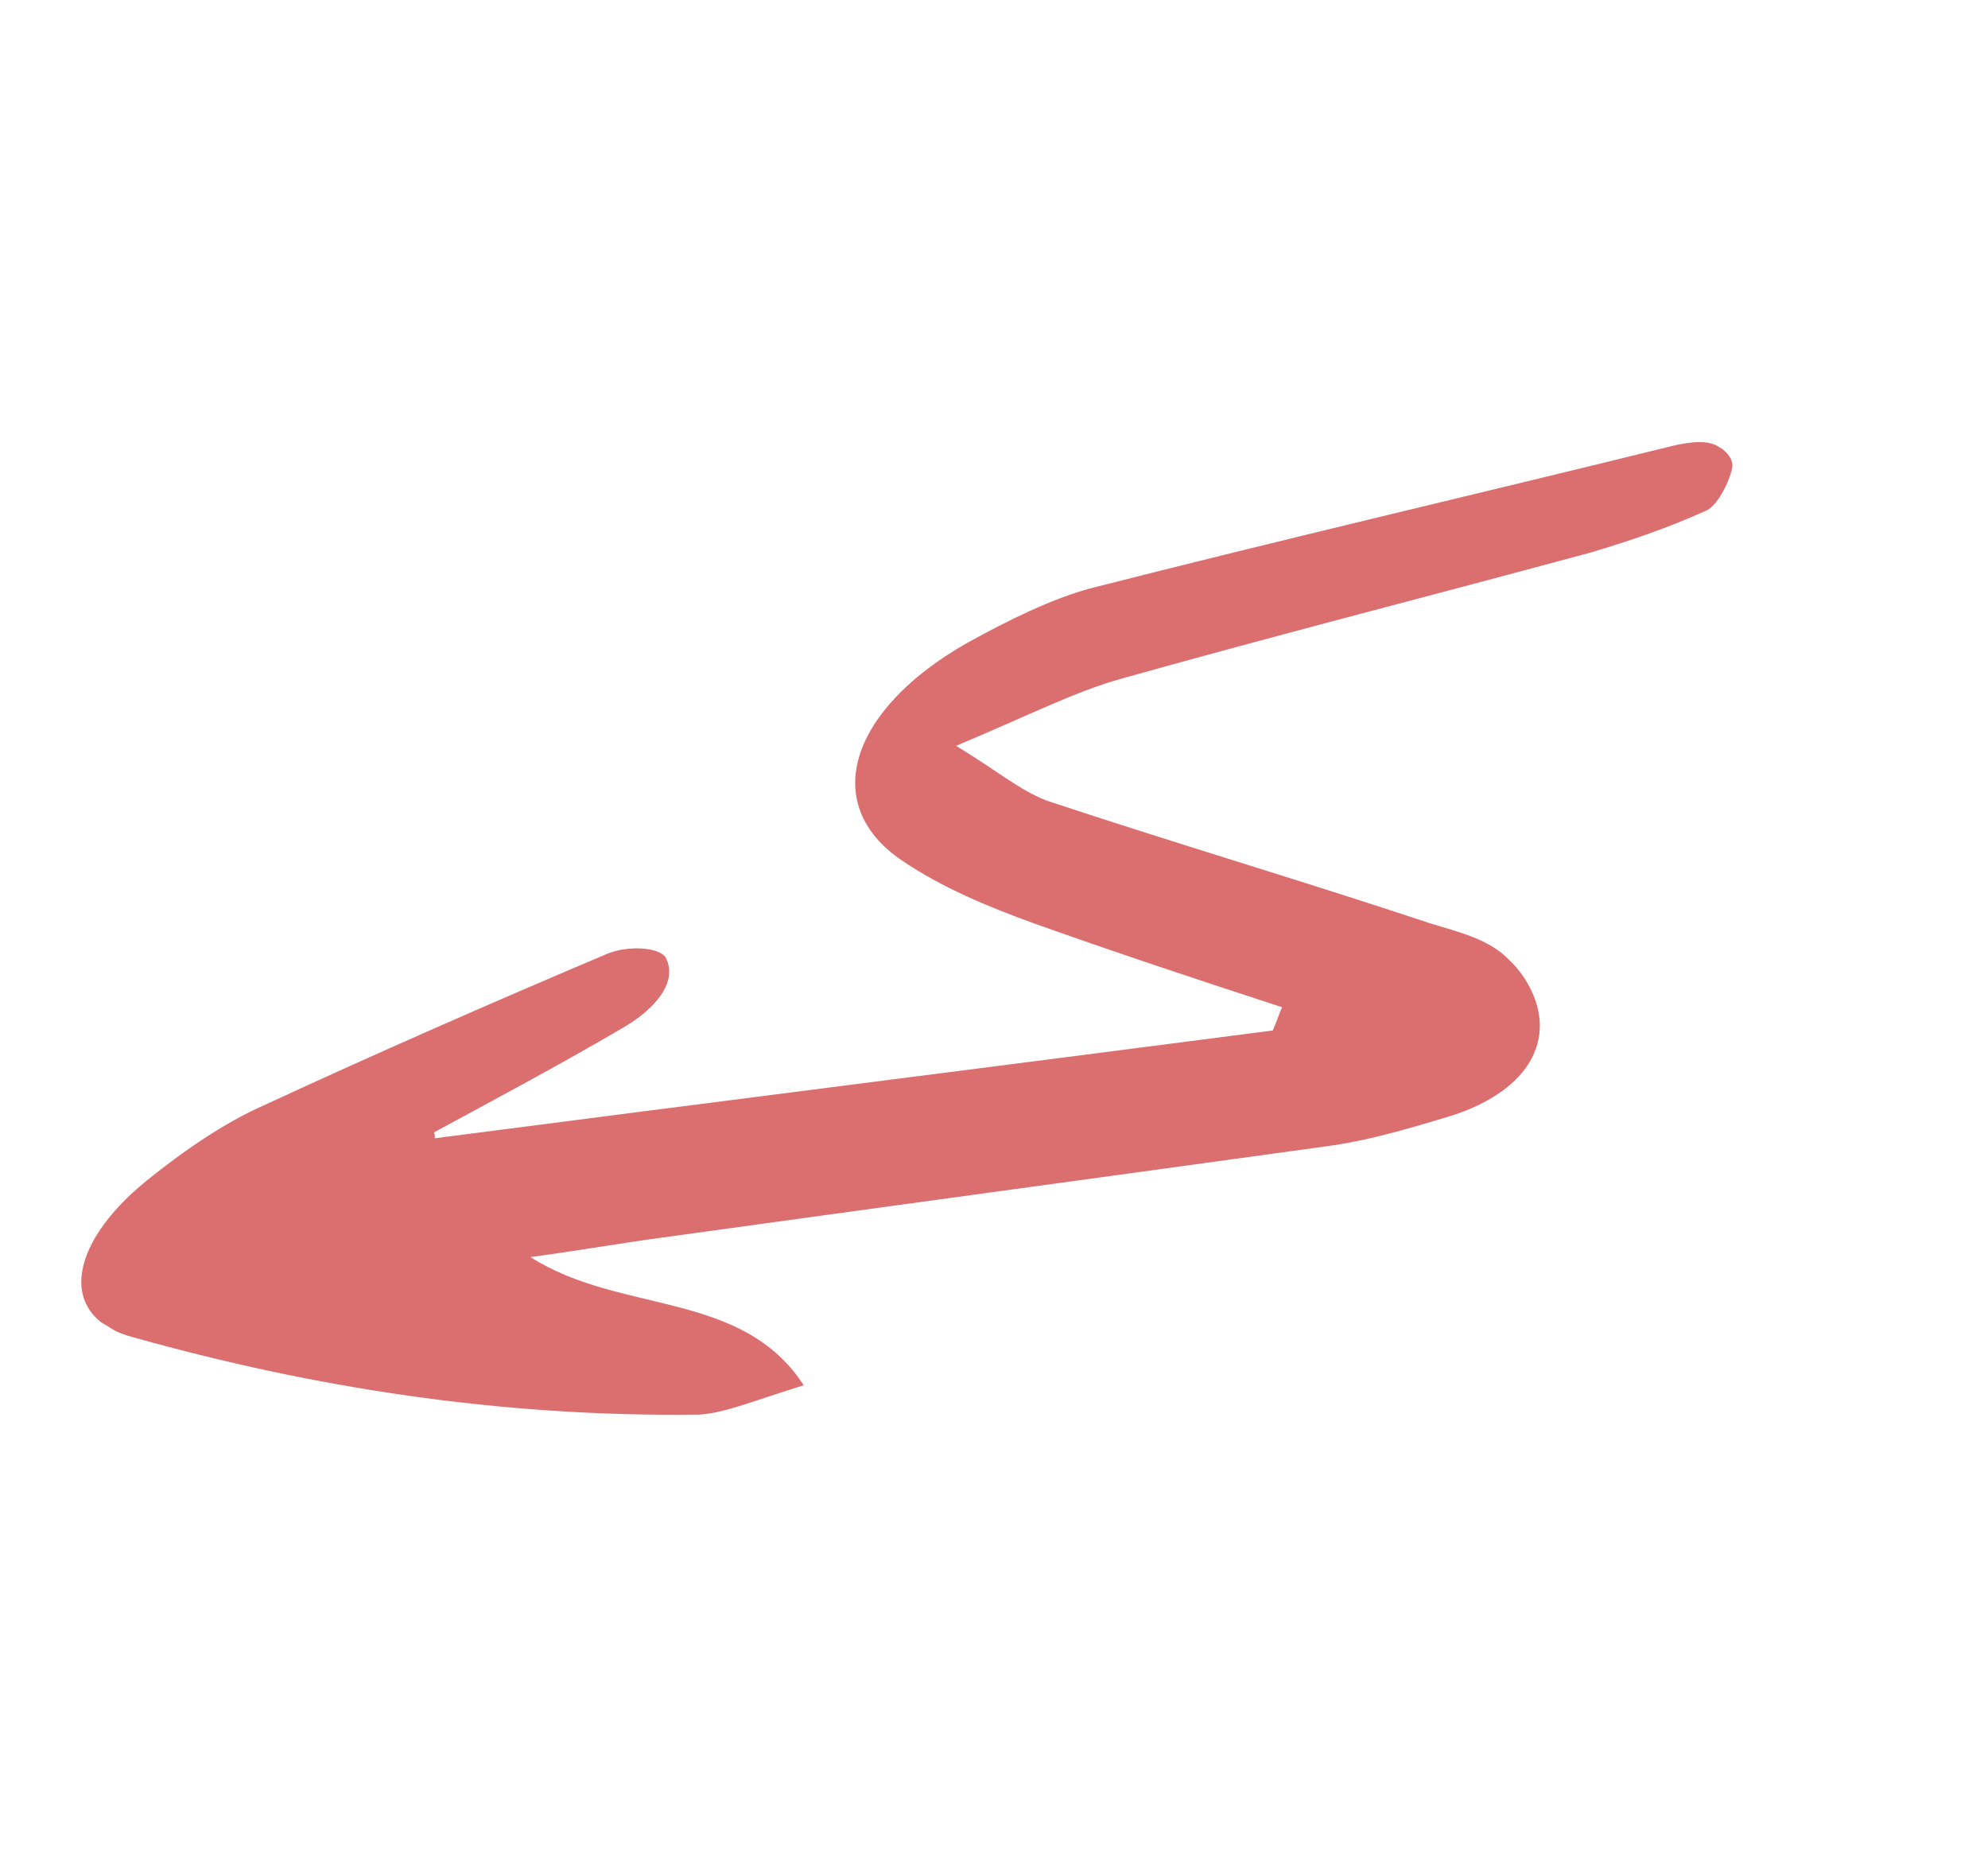 <svg width="96" height="90" viewBox="0 0 96 90" fill="none" xmlns="http://www.w3.org/2000/svg">
<g clip-path="url(#clip0_28_1176)">
<path d="M20.997 54.966C34.46 53.216 47.997 51.511 61.461 49.761C61.61 49.433 61.761 48.965 61.911 48.637C57.927 47.338 53.87 45.994 49.961 44.6C47.675 43.772 45.463 42.849 43.549 41.548C39.574 38.857 41.006 34.278 46.717 31.038C48.645 29.973 50.795 28.902 52.72 28.394C62.122 25.996 71.449 23.831 80.776 21.528C81.442 21.373 82.182 21.263 82.699 21.437C83.141 21.566 83.73 22.062 83.653 22.575C83.5 23.32 82.902 24.494 82.309 24.693C80.456 25.525 78.679 26.122 76.828 26.676C69.35 28.704 61.724 30.644 54.172 32.767C51.951 33.375 49.578 34.59 46.169 36.014C48.158 37.22 49.187 38.124 50.515 38.65C56.637 40.688 62.909 42.538 69.031 44.576C70.433 45.007 71.91 45.344 72.864 46.342C73.746 47.157 74.551 48.623 74.32 50.019C74.012 52.068 71.935 53.322 69.936 53.925C68.084 54.478 66.233 55.031 64.383 55.306C53.509 56.81 42.782 58.265 31.907 59.77C30.206 59.995 28.43 60.314 25.619 60.704C29.963 63.479 35.809 62.277 38.812 66.892C36.517 67.594 35.034 68.232 33.777 68.308C24.093 68.439 15.011 66.98 6.451 64.58C2.835 63.644 3.151 60.204 7.088 57.005C8.871 55.572 10.801 54.228 12.802 53.347C18.287 50.808 23.772 48.408 29.33 46.053C30.293 45.659 31.771 45.718 32.137 46.219C32.795 47.457 31.531 48.785 30.121 49.606C27.08 51.393 23.891 53.09 20.851 54.738C20.999 54.549 20.998 54.827 20.997 54.966Z" fill="#DB6E6F"/>
</g>
<defs>
<clipPath id="clip0_28_1176">
<rect width="55.318" height="77.267" fill="white" transform="matrix(0.855 0.519 -0.619 0.785 47.833 0.234)"/>
</clipPath>
</defs>
</svg>
